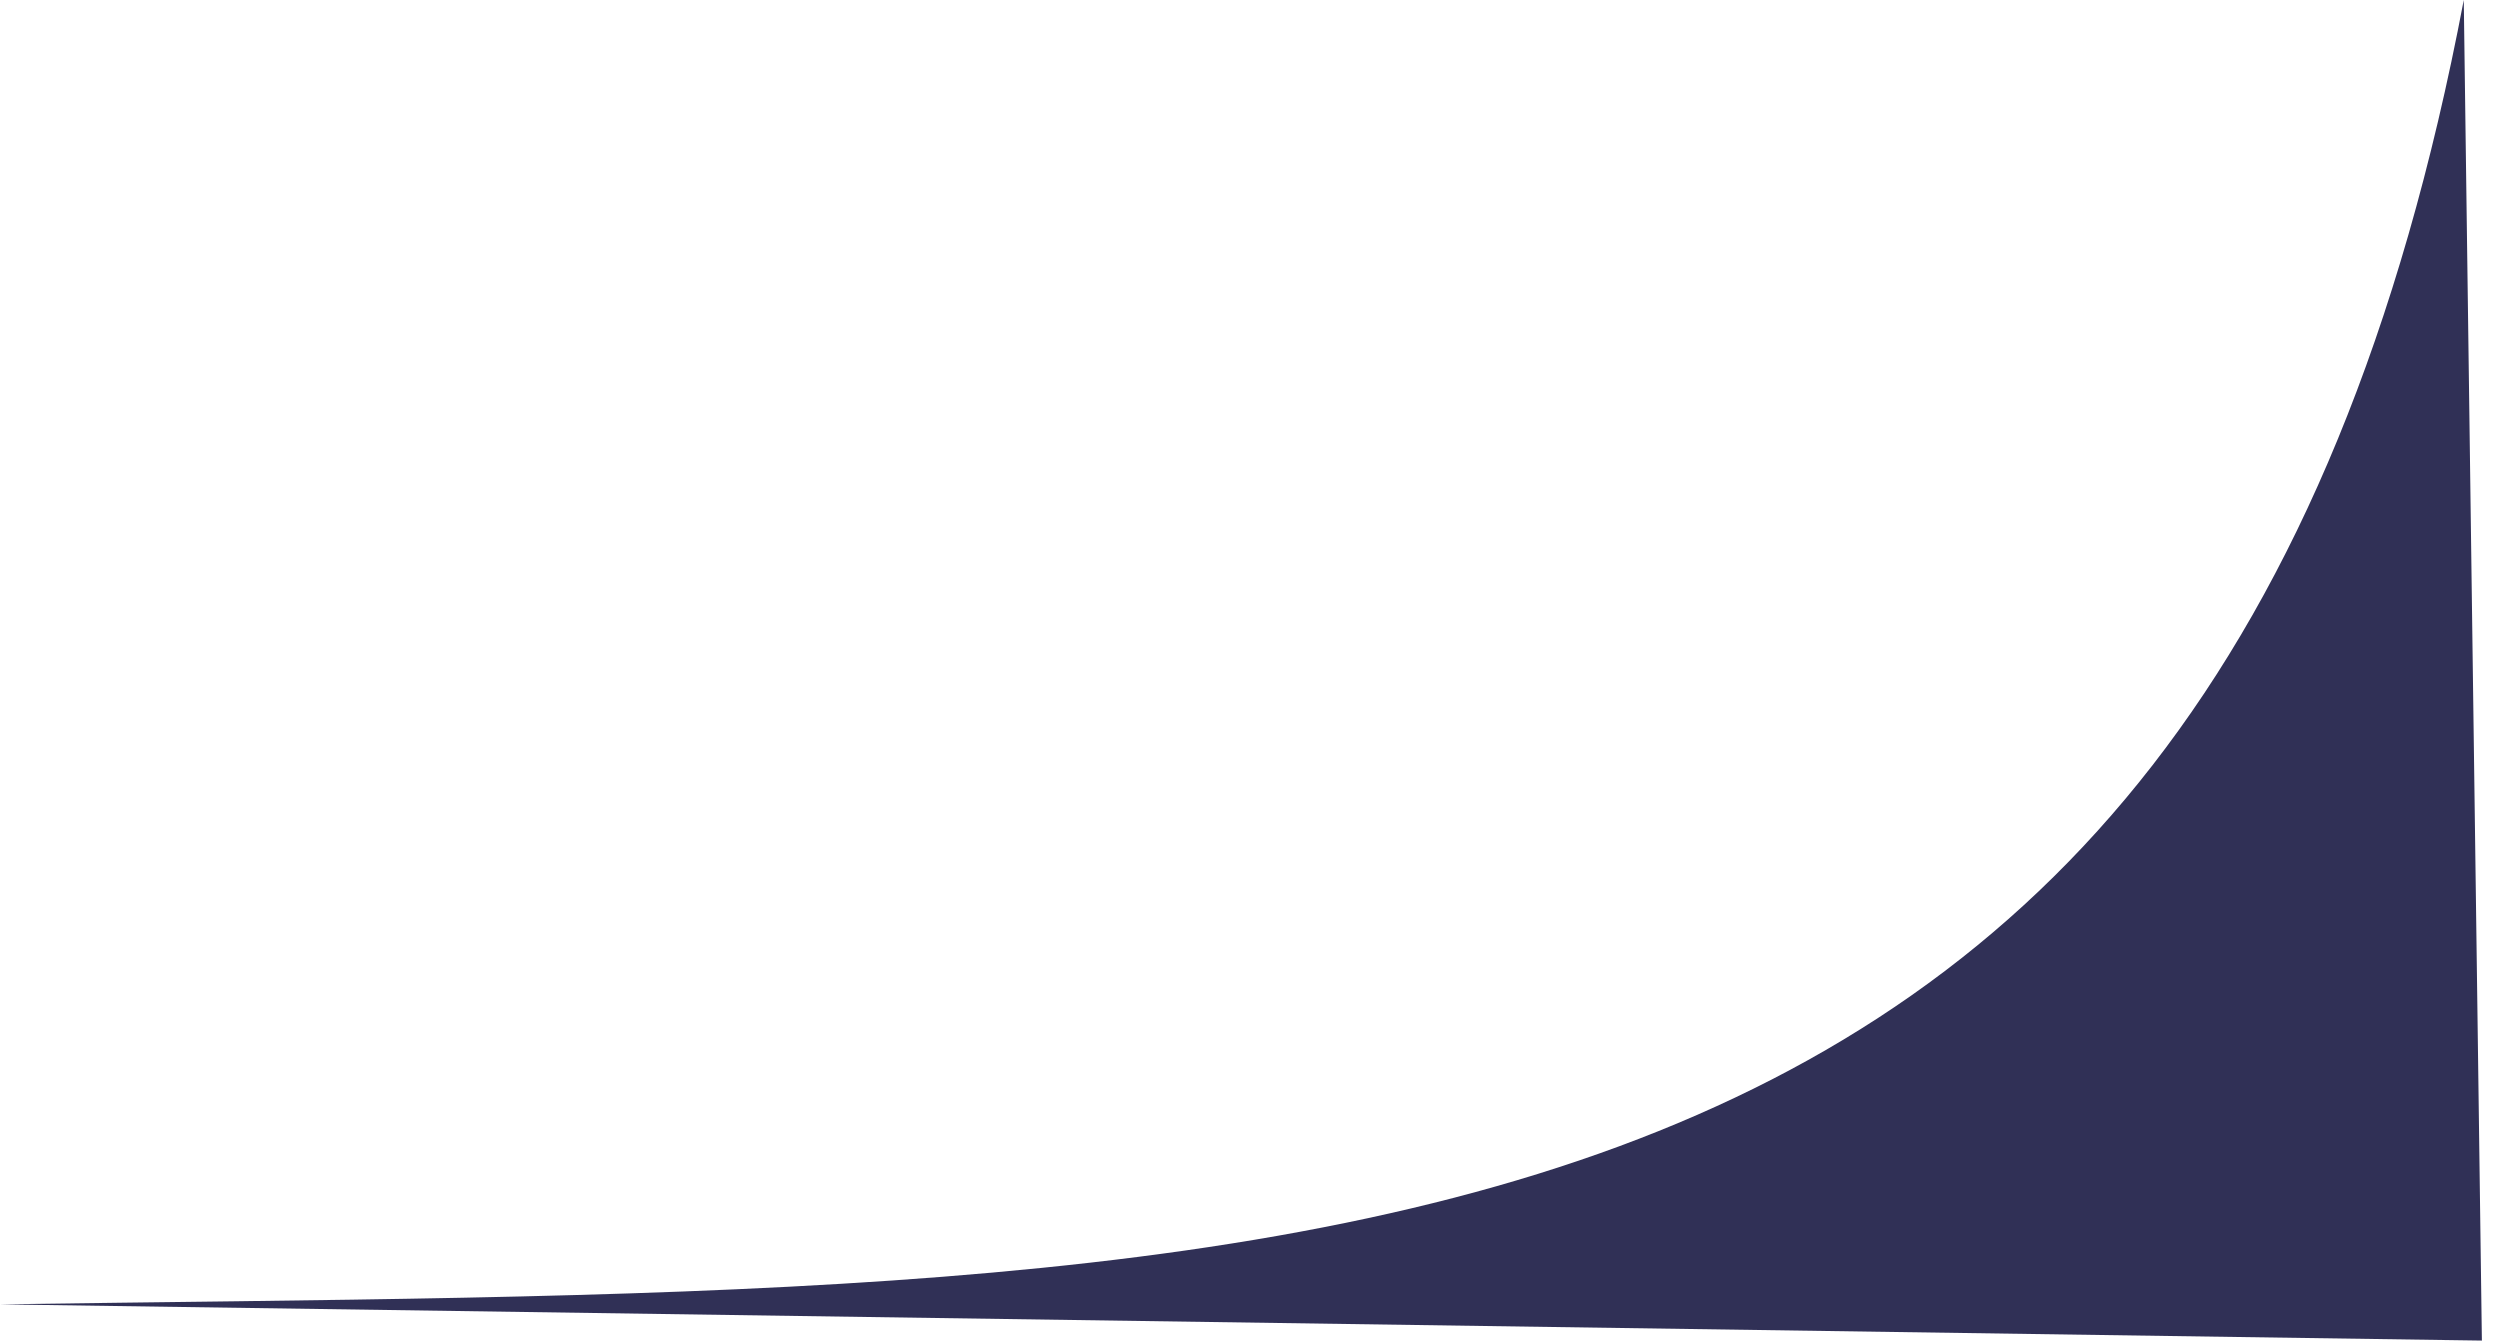 <svg width="69" height="37" viewBox="0 0 69 37" fill="none" xmlns="http://www.w3.org/2000/svg">
<g id="Vector 16">
<path d="M68.5 37L7.62939e-06 36C35.5 35.478 61 36.891 68 0L68.5 37Z"/>
<path d="M68.5 37L7.62939e-06 36C35.5 35.478 61 36.891 68 0L68.5 37Z" fill="#303056"/>
</g>
</svg>
